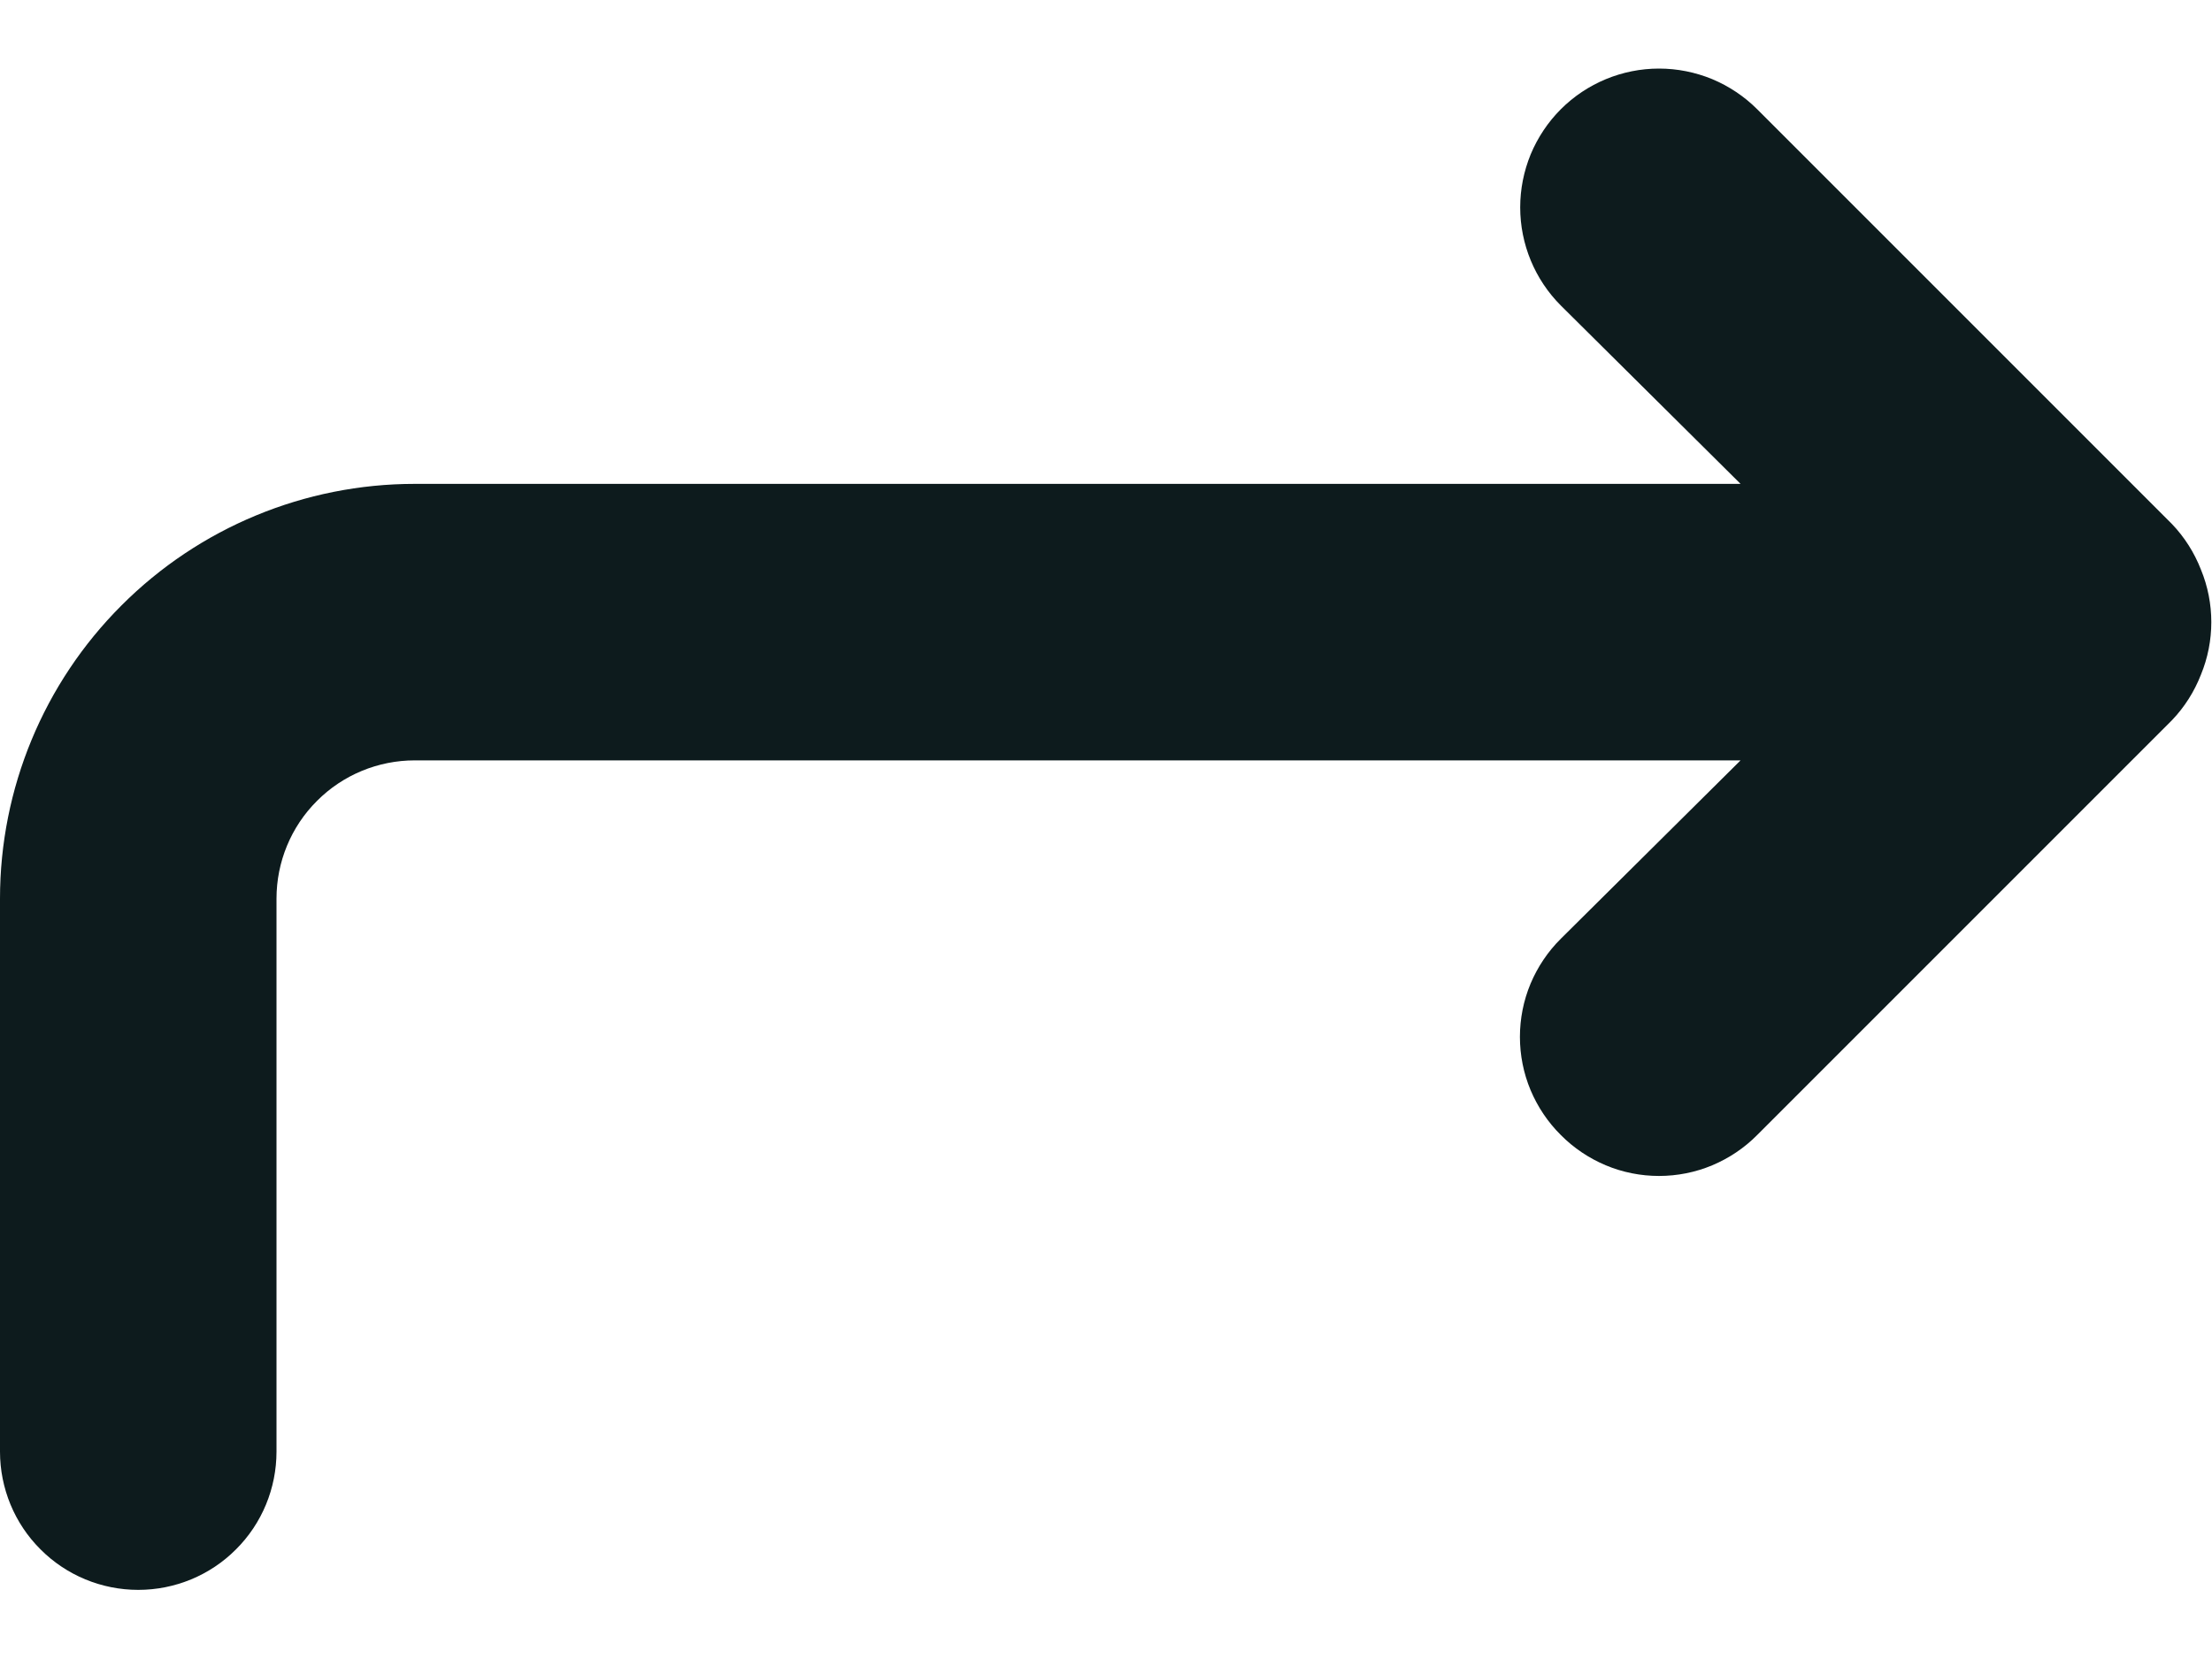 <svg width="16" height="12" viewBox="0 0 16 12" fill="none" xmlns="http://www.w3.org/2000/svg">
<path d="M15.92 4.12C15.872 3.997 15.801 3.885 15.71 3.79L12.71 0.79C12.617 0.697 12.506 0.623 12.384 0.572C12.262 0.522 12.132 0.496 12 0.496C11.734 0.496 11.478 0.602 11.29 0.79C11.197 0.883 11.123 0.994 11.072 1.116C11.022 1.238 10.996 1.368 10.996 1.5C10.996 1.766 11.102 2.022 11.29 2.21L12.59 3.5H3C2.204 3.5 1.441 3.816 0.879 4.379C0.316 4.941 0 5.704 0 6.5V10.5C0 10.765 0.105 11.02 0.293 11.207C0.48 11.395 0.735 11.5 1 11.5C1.265 11.5 1.52 11.395 1.707 11.207C1.895 11.02 2 10.765 2 10.5V6.5C2 6.235 2.105 5.98 2.293 5.793C2.48 5.605 2.735 5.5 3 5.5H12.59L11.29 6.79C11.196 6.883 11.122 6.994 11.071 7.115C11.02 7.237 10.994 7.368 10.994 7.5C10.994 7.632 11.02 7.763 11.071 7.885C11.122 8.006 11.196 8.117 11.29 8.21C11.383 8.304 11.494 8.378 11.615 8.429C11.737 8.48 11.868 8.506 12 8.506C12.132 8.506 12.263 8.48 12.385 8.429C12.506 8.378 12.617 8.304 12.71 8.21L15.71 5.21C15.801 5.115 15.872 5.003 15.92 4.88C16.02 4.637 16.02 4.363 15.92 4.12Z" fill="#0D1B1D"/>
</svg>
